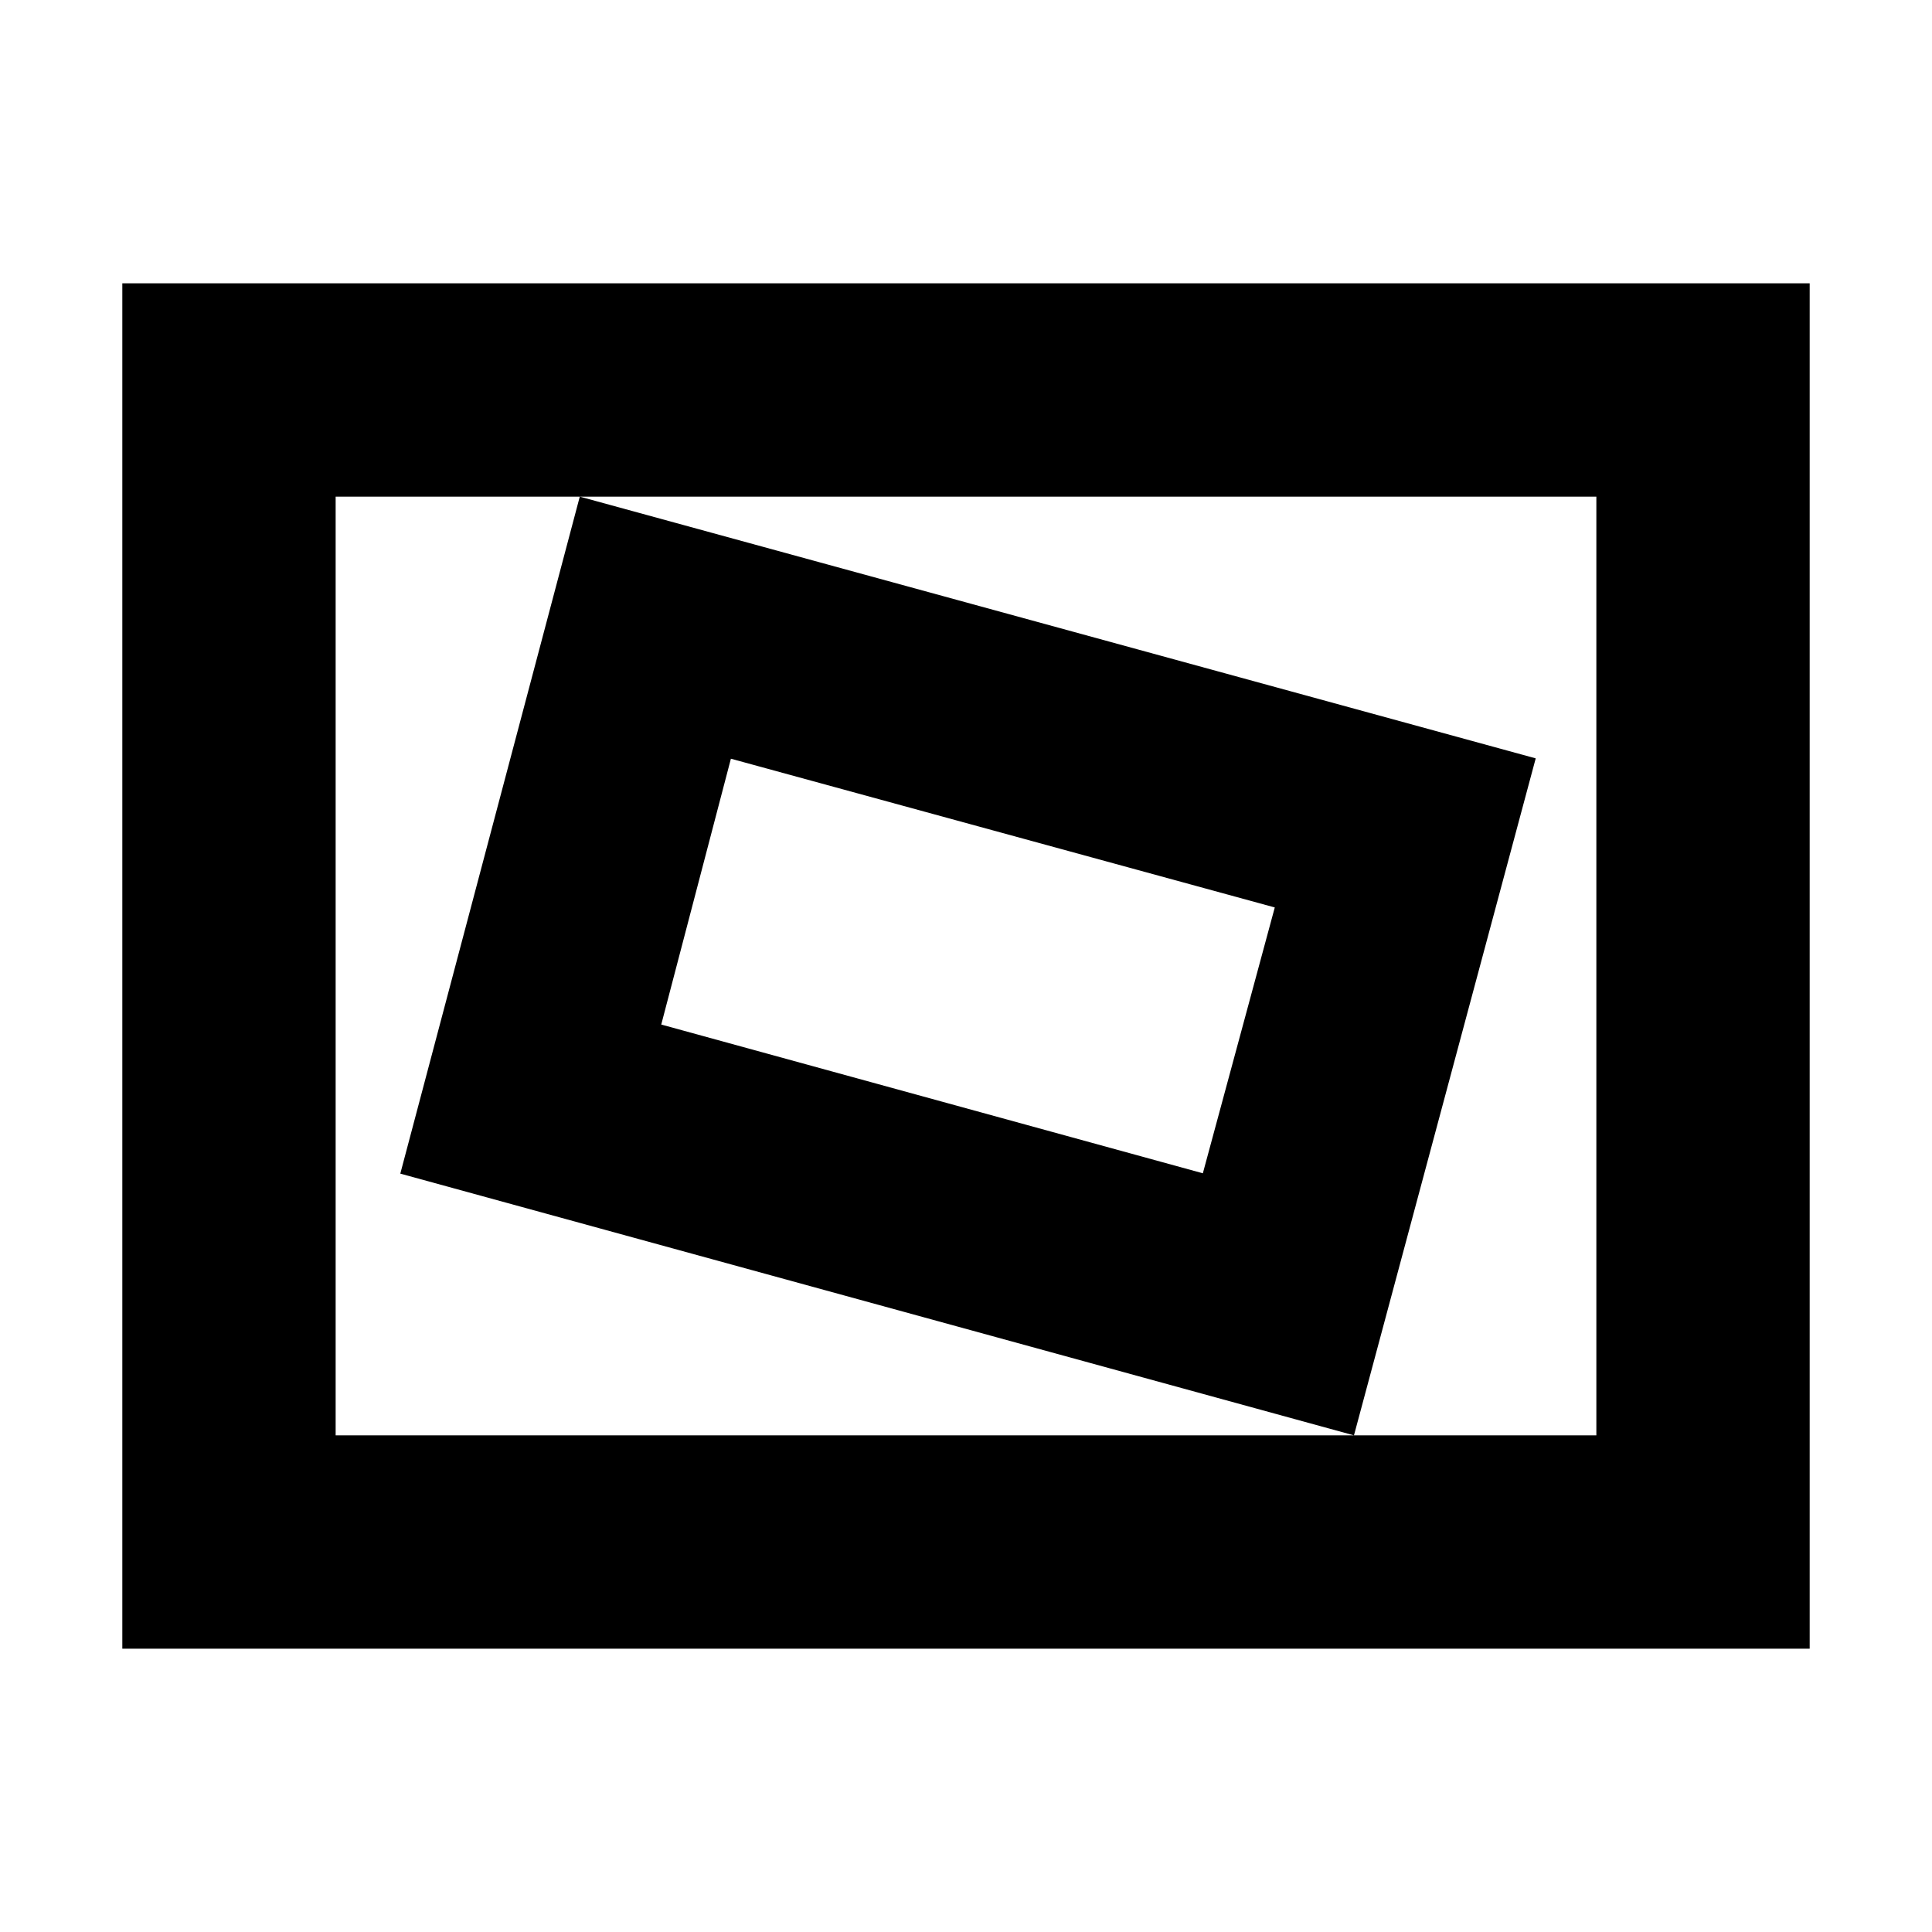 <svg xmlns="http://www.w3.org/2000/svg" height="24" viewBox="0 -960 960 960" width="24"><path d="M60.78-140.78v-678.44h838.44v678.44H60.78Zm106-106h626.44v-466.44H166.78v466.44Zm506 0 90.31-336.39-475-130.05-89.18 336.39 473.87 130.05ZM597.69-377l-269.12-73.91L363.18-583l270.25 73.91L597.69-377ZM166.78-246.78v-466.44 466.44Z"/></svg>